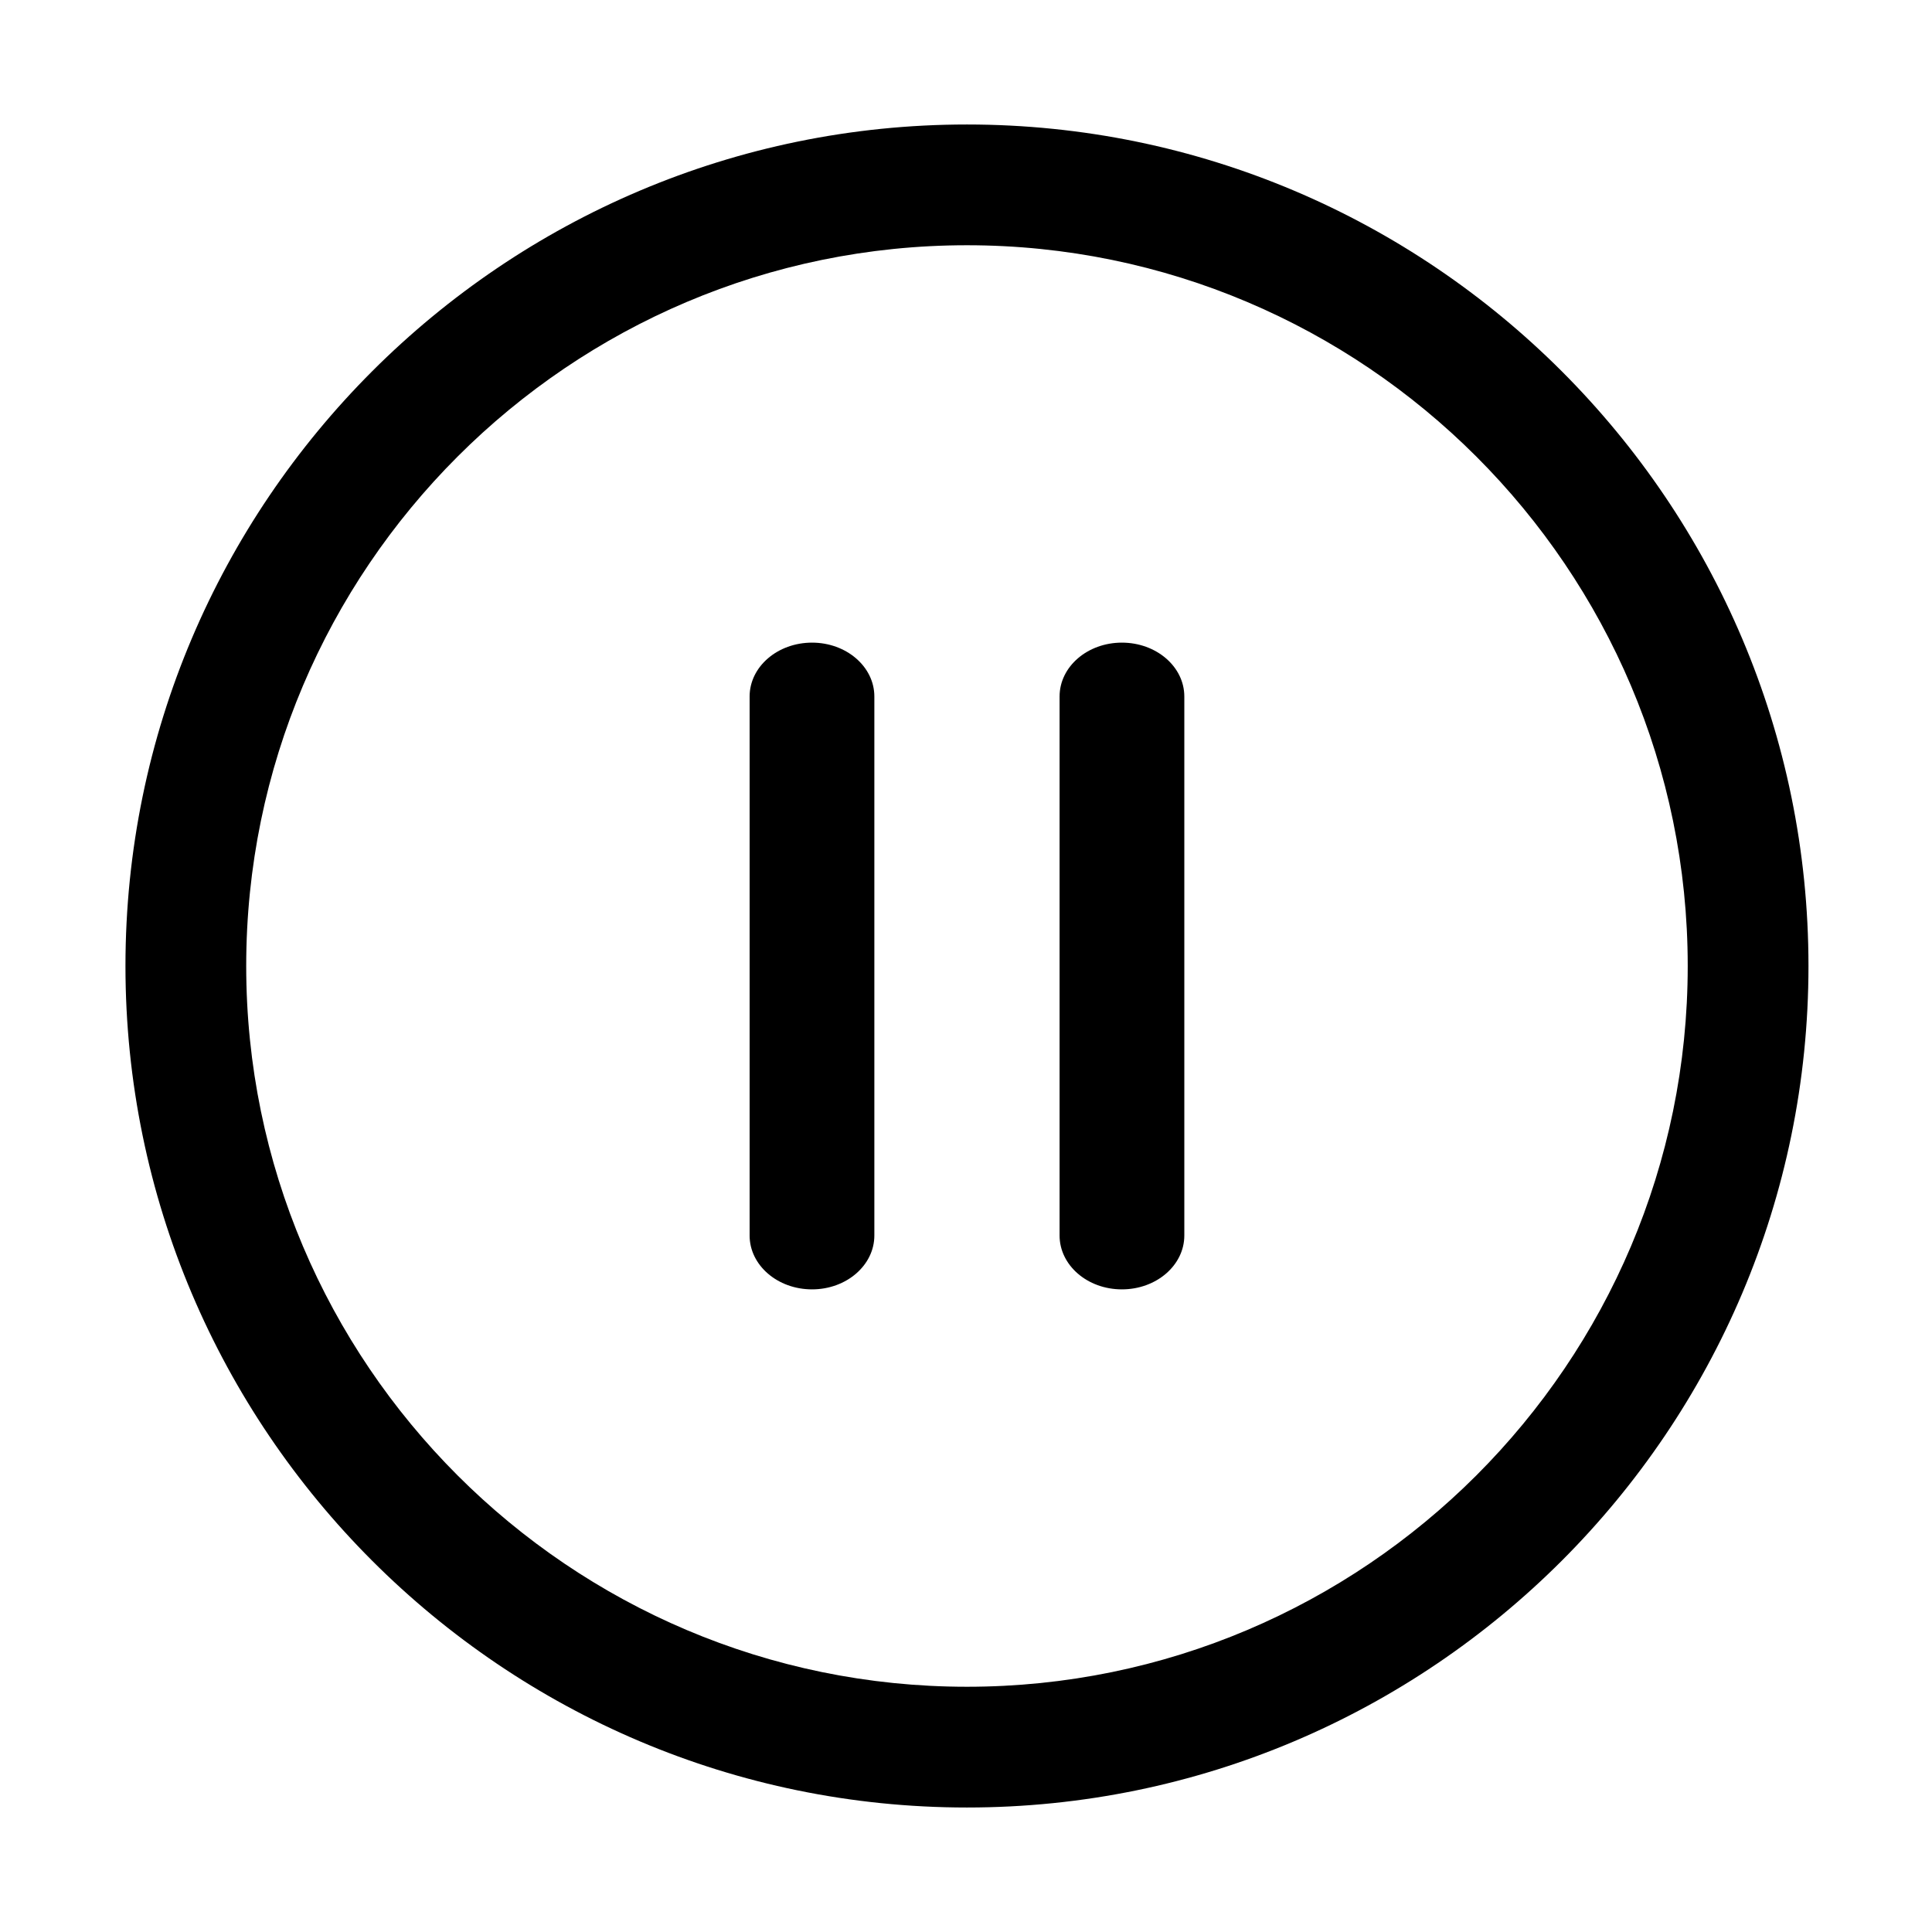 <?xml version="1.0" standalone="no"?><!DOCTYPE svg PUBLIC "-//W3C//DTD SVG 1.1//EN" "http://www.w3.org/Graphics/SVG/1.1/DTD/svg11.dtd"><svg t="1740045437860" class="icon" viewBox="0 0 1024 1024" version="1.1" xmlns="http://www.w3.org/2000/svg" p-id="4370" xmlns:xlink="http://www.w3.org/1999/xlink" width="200" height="200"><path d="M430.4 340.608c-18.24 0-33.088 12.736-33.088 28.544v285.696c0 15.744 14.784 28.544 33.088 28.544 18.24 0 33.024-12.8 33.024-28.544V369.152c0-15.808-14.848-28.544-33.024-28.544zM594.624 340.608c-18.24 0-33.024 12.736-33.024 28.544v285.696c0 15.744 14.72 28.544 33.024 28.544s33.088-12.8 33.088-28.544V369.152c0-15.808-14.848-28.544-33.088-28.544z" p-id="4371"></path><path d="M512.512 65.984C266.56 65.984 66.496 266.048 66.496 512s200.064 446.016 446.016 446.016S958.528 757.952 958.528 512s-200.064-446.016-446.016-446.016z m0 828.032c-210.624 0-382.016-171.392-382.016-382.016s171.392-382.016 382.016-382.016S894.528 301.376 894.528 512s-171.392 382.016-382.016 382.016z" p-id="4372"></path></svg>